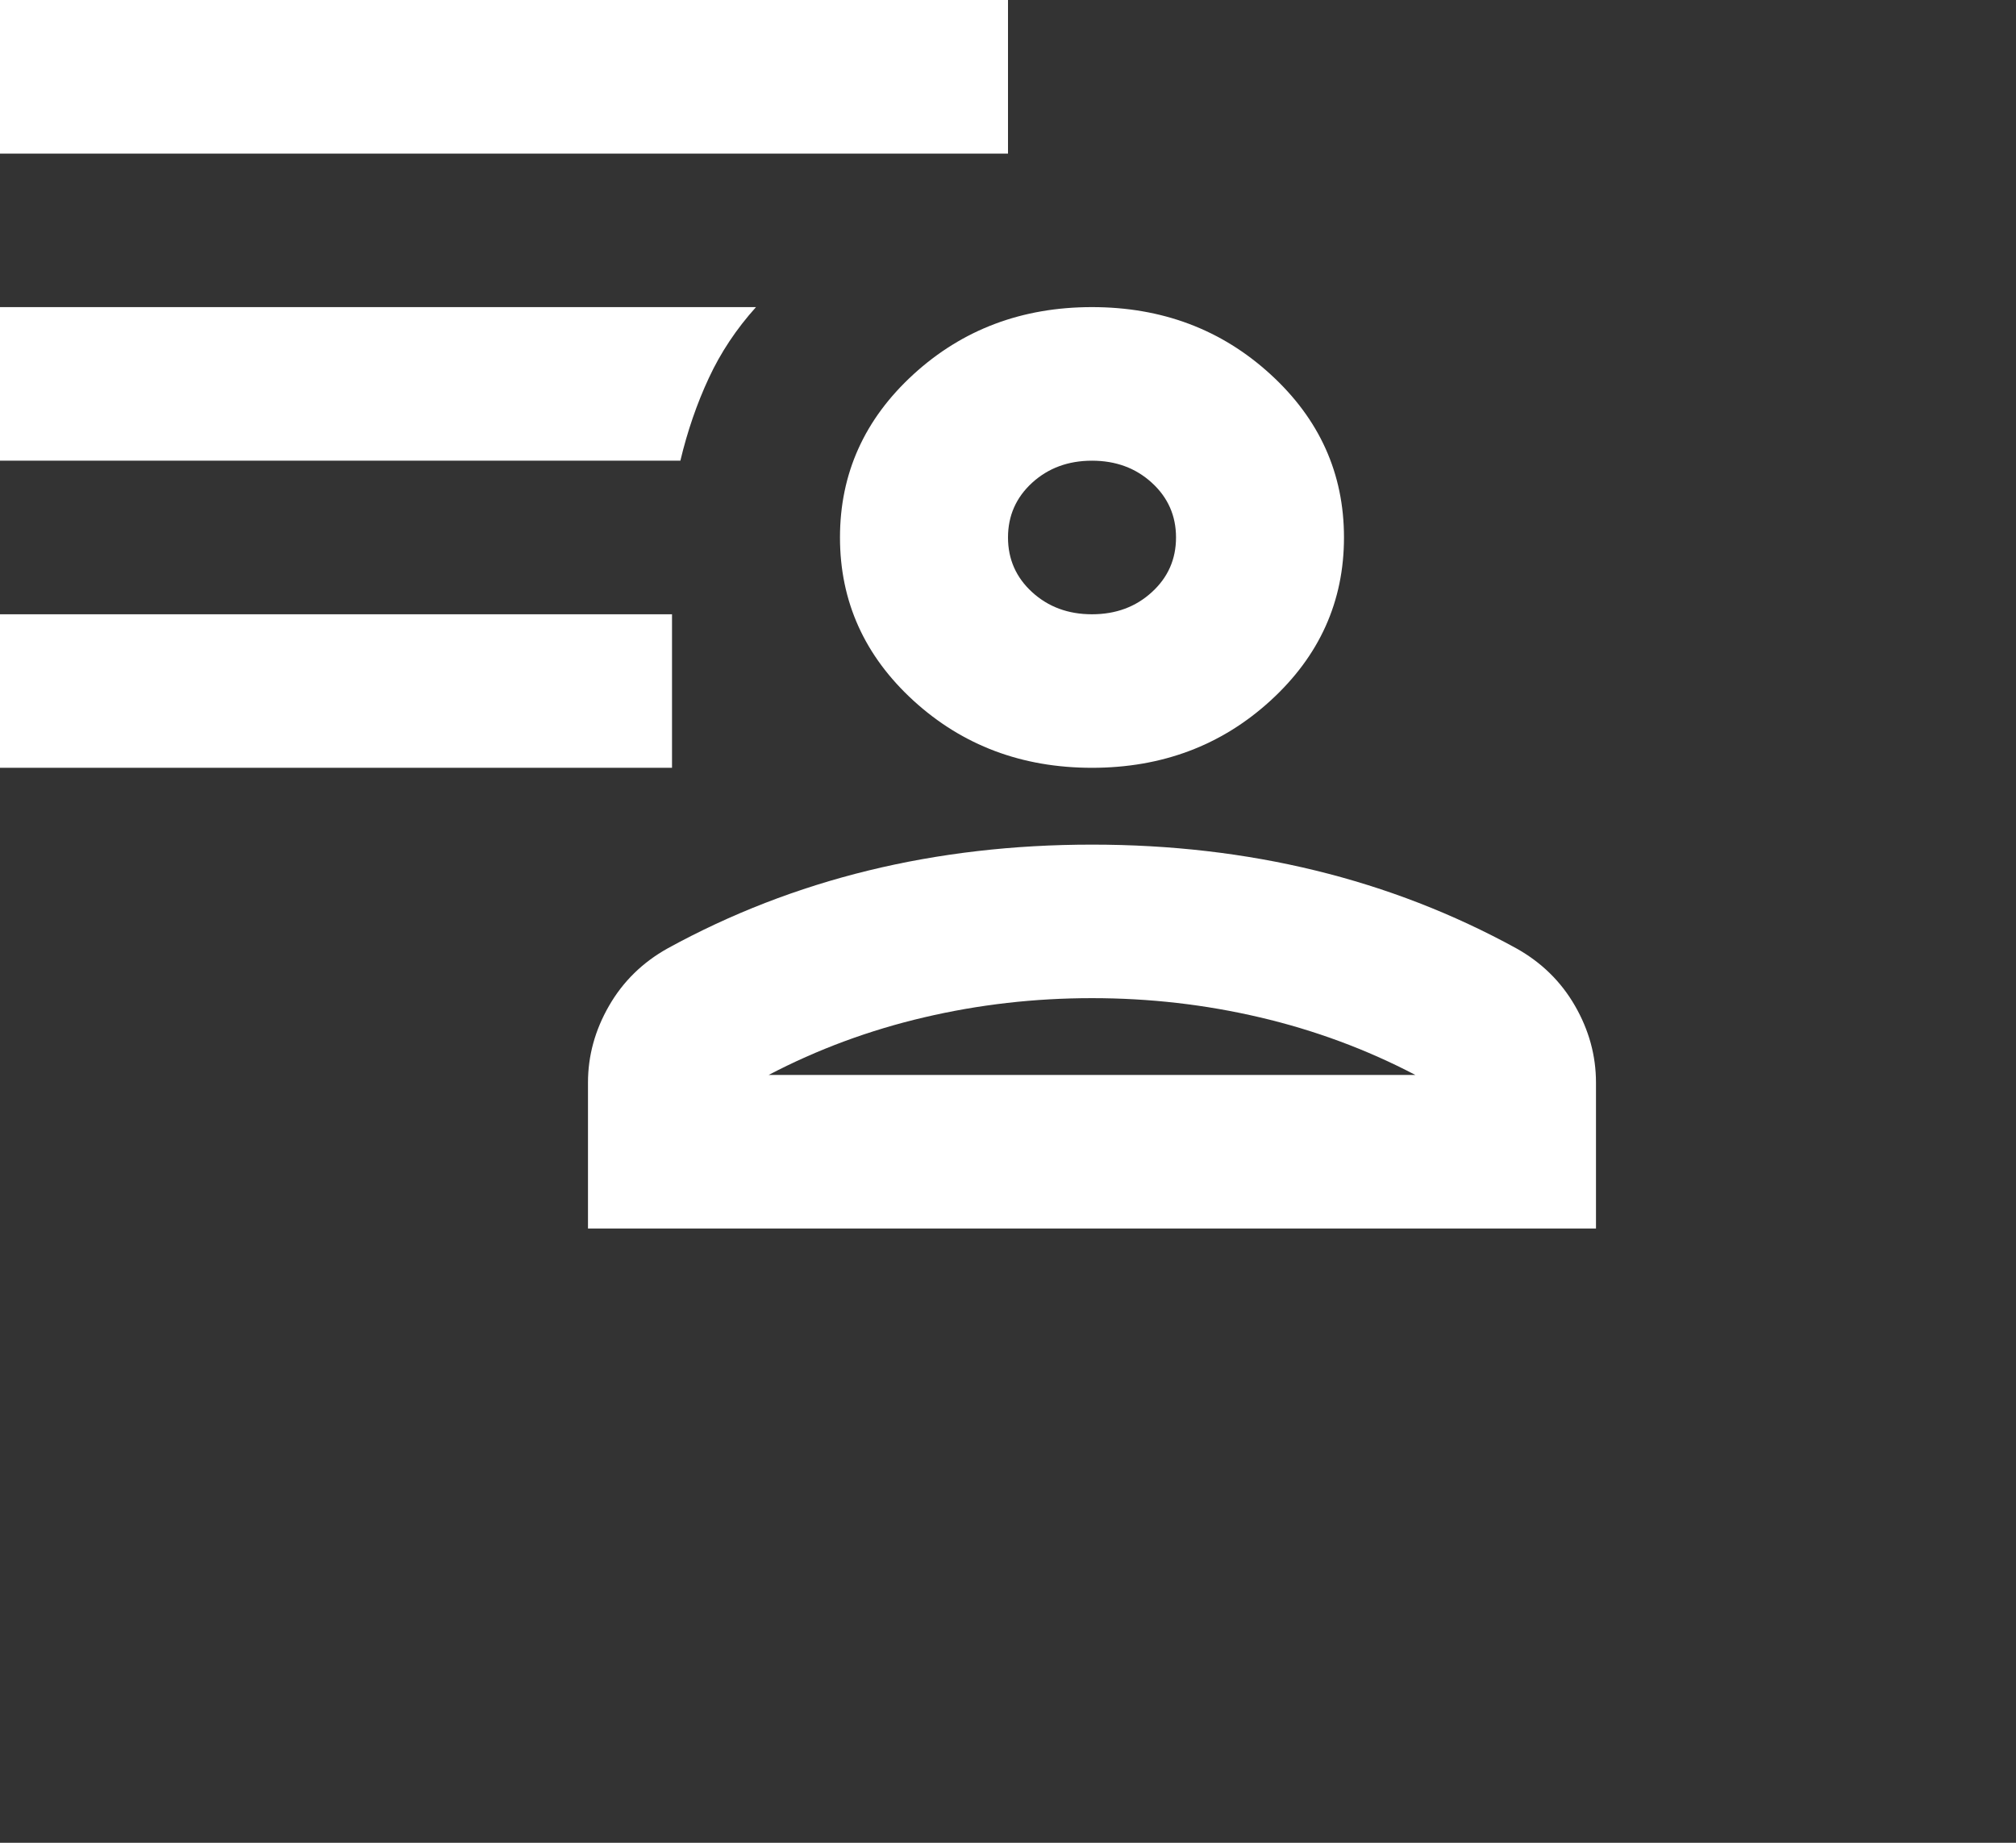 <svg width="35" height="32" viewBox="0 0 35 32" fill="none" xmlns="http://www.w3.org/2000/svg">
<rect x="0" y="0" width="35" height="32" fill="#333333" stroke="none"/>
<g id="patient_list_FILL0_wght400_GRAD0_opsz24 1">
<path id="Vector" d="M18.958 13.333C17.743 13.333 16.71 12.944 15.859 12.167C15.009 11.389 14.583 10.444 14.583 9.333C14.583 8.222 15.009 7.278 15.859 6.5C16.71 5.722 17.743 5.333 18.958 5.333C20.174 5.333 21.207 5.722 22.057 6.5C22.908 7.278 23.333 8.222 23.333 9.333C23.333 10.444 22.908 11.389 22.057 12.167C21.207 12.944 20.174 13.333 18.958 13.333ZM10.208 21.333V18.8C10.208 18.333 10.33 17.889 10.573 17.467C10.816 17.044 11.156 16.711 11.594 16.467C12.688 15.867 13.848 15.417 15.075 15.117C16.303 14.817 17.597 14.667 18.958 14.667C20.319 14.667 21.614 14.817 22.841 15.117C24.069 15.417 25.229 15.867 26.323 16.467C26.76 16.711 27.101 17.044 27.344 17.467C27.587 17.889 27.708 18.333 27.708 18.8V21.333H10.208ZM13.344 18.667H24.573C23.722 18.222 22.823 17.889 21.875 17.667C20.927 17.444 19.955 17.333 18.958 17.333C17.962 17.333 16.99 17.444 16.042 17.667C15.094 17.889 14.194 18.222 13.344 18.667ZM18.958 10.667C19.372 10.667 19.718 10.539 19.997 10.283C20.277 10.028 20.417 9.711 20.417 9.333C20.417 8.956 20.277 8.639 19.997 8.383C19.718 8.128 19.372 8 18.958 8C18.545 8 18.199 8.128 17.919 8.383C17.64 8.639 17.5 8.956 17.5 9.333C17.5 9.711 17.64 10.028 17.919 10.283C18.199 10.539 18.545 10.667 18.958 10.667ZM0 13.333V10.667H11.667V13.333H0ZM0 2.667V0H17.5V2.667H0ZM11.812 8H0V5.333H13.125C12.785 5.711 12.511 6.122 12.305 6.567C12.098 7.011 11.934 7.489 11.812 8Z" fill="white"/>
</g>
</svg>

